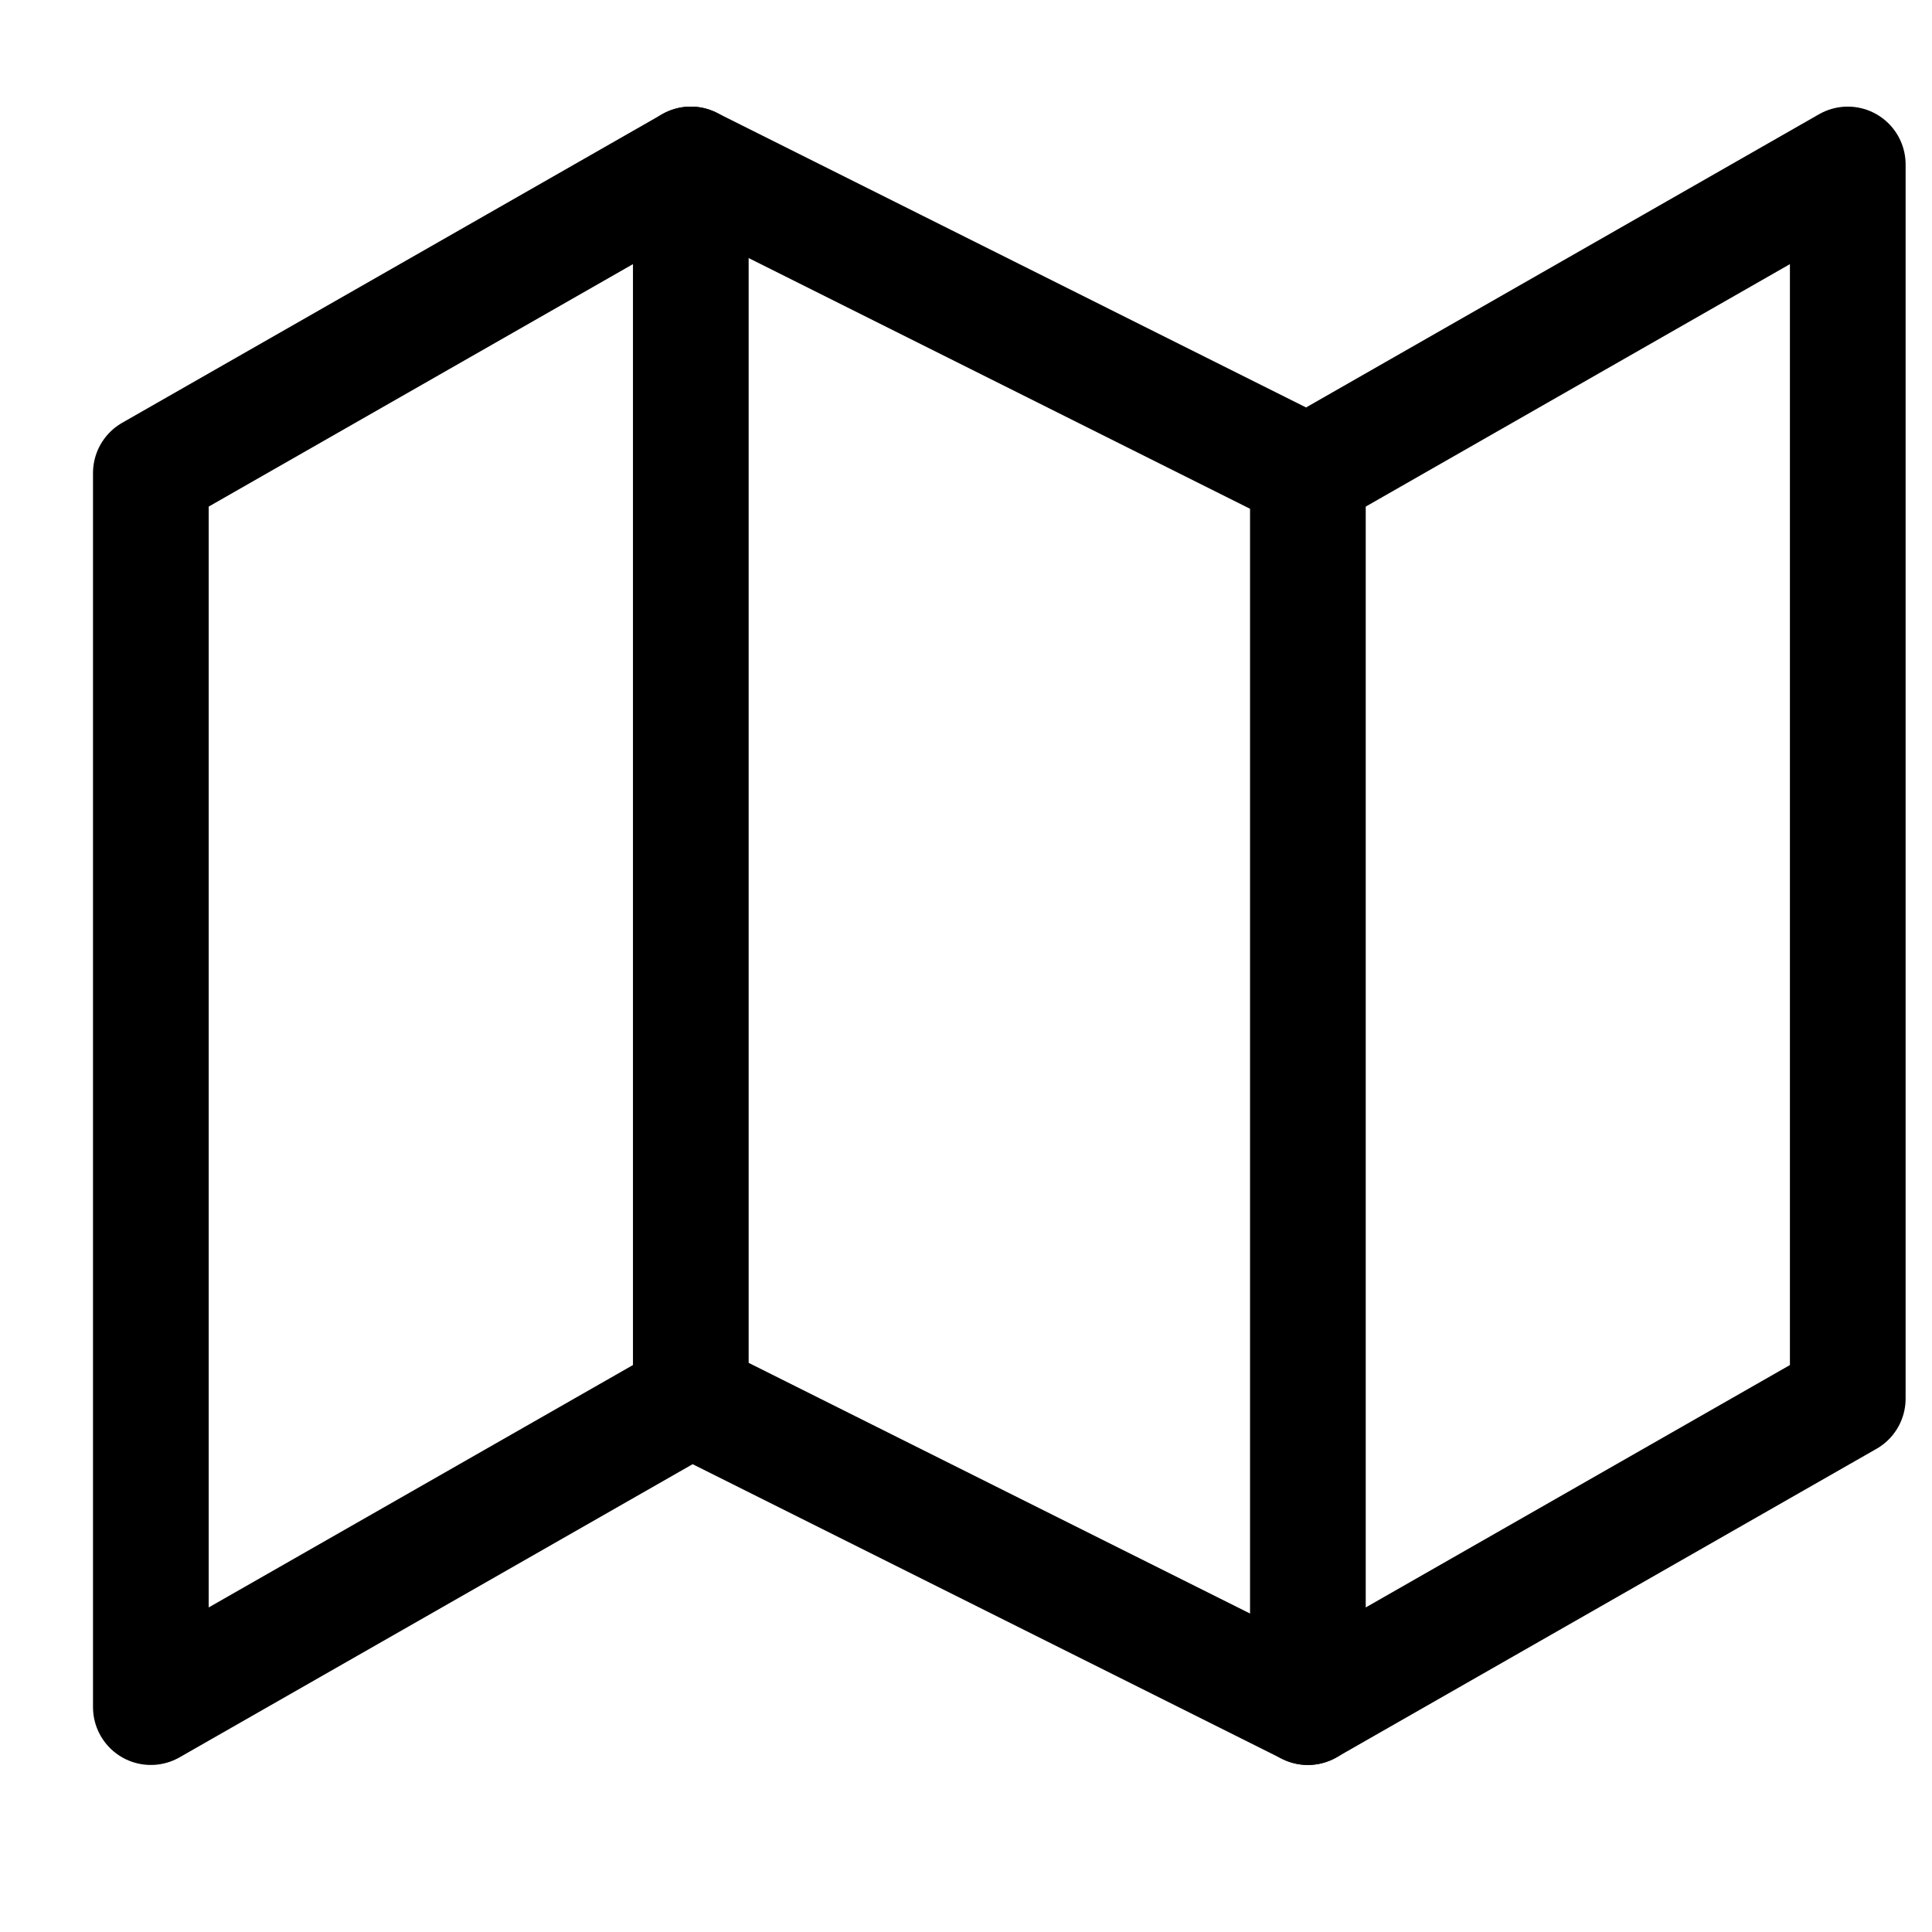 <svg width="25" height="25" viewBox="0 0 25 25" fill="none" xmlns="http://www.w3.org/2000/svg">
<g clip-path="url(#clip0_74_2112)">
<path d="M1.952 6.121V22.09L8.939 18.098L16.924 22.09L23.91 18.098V2.128L16.924 6.121L8.939 2.128L1.952 6.121Z" stroke="black" stroke-width="1.497" stroke-linecap="round" stroke-linejoin="round"/>
<path d="M8.939 2.128V18.098" stroke="black" stroke-width="1.497" stroke-linecap="round" stroke-linejoin="round"/>
<path d="M16.924 6.121V22.09" stroke="black" stroke-width="1.497" stroke-linecap="round" stroke-linejoin="round"/>
</g>
<defs>
<clipPath id="clip0_74_2112">
<rect width="23.954" height="23.954" fill="white" transform="translate(0.954 0.132)"/>
</clipPath>
</defs>
</svg>
